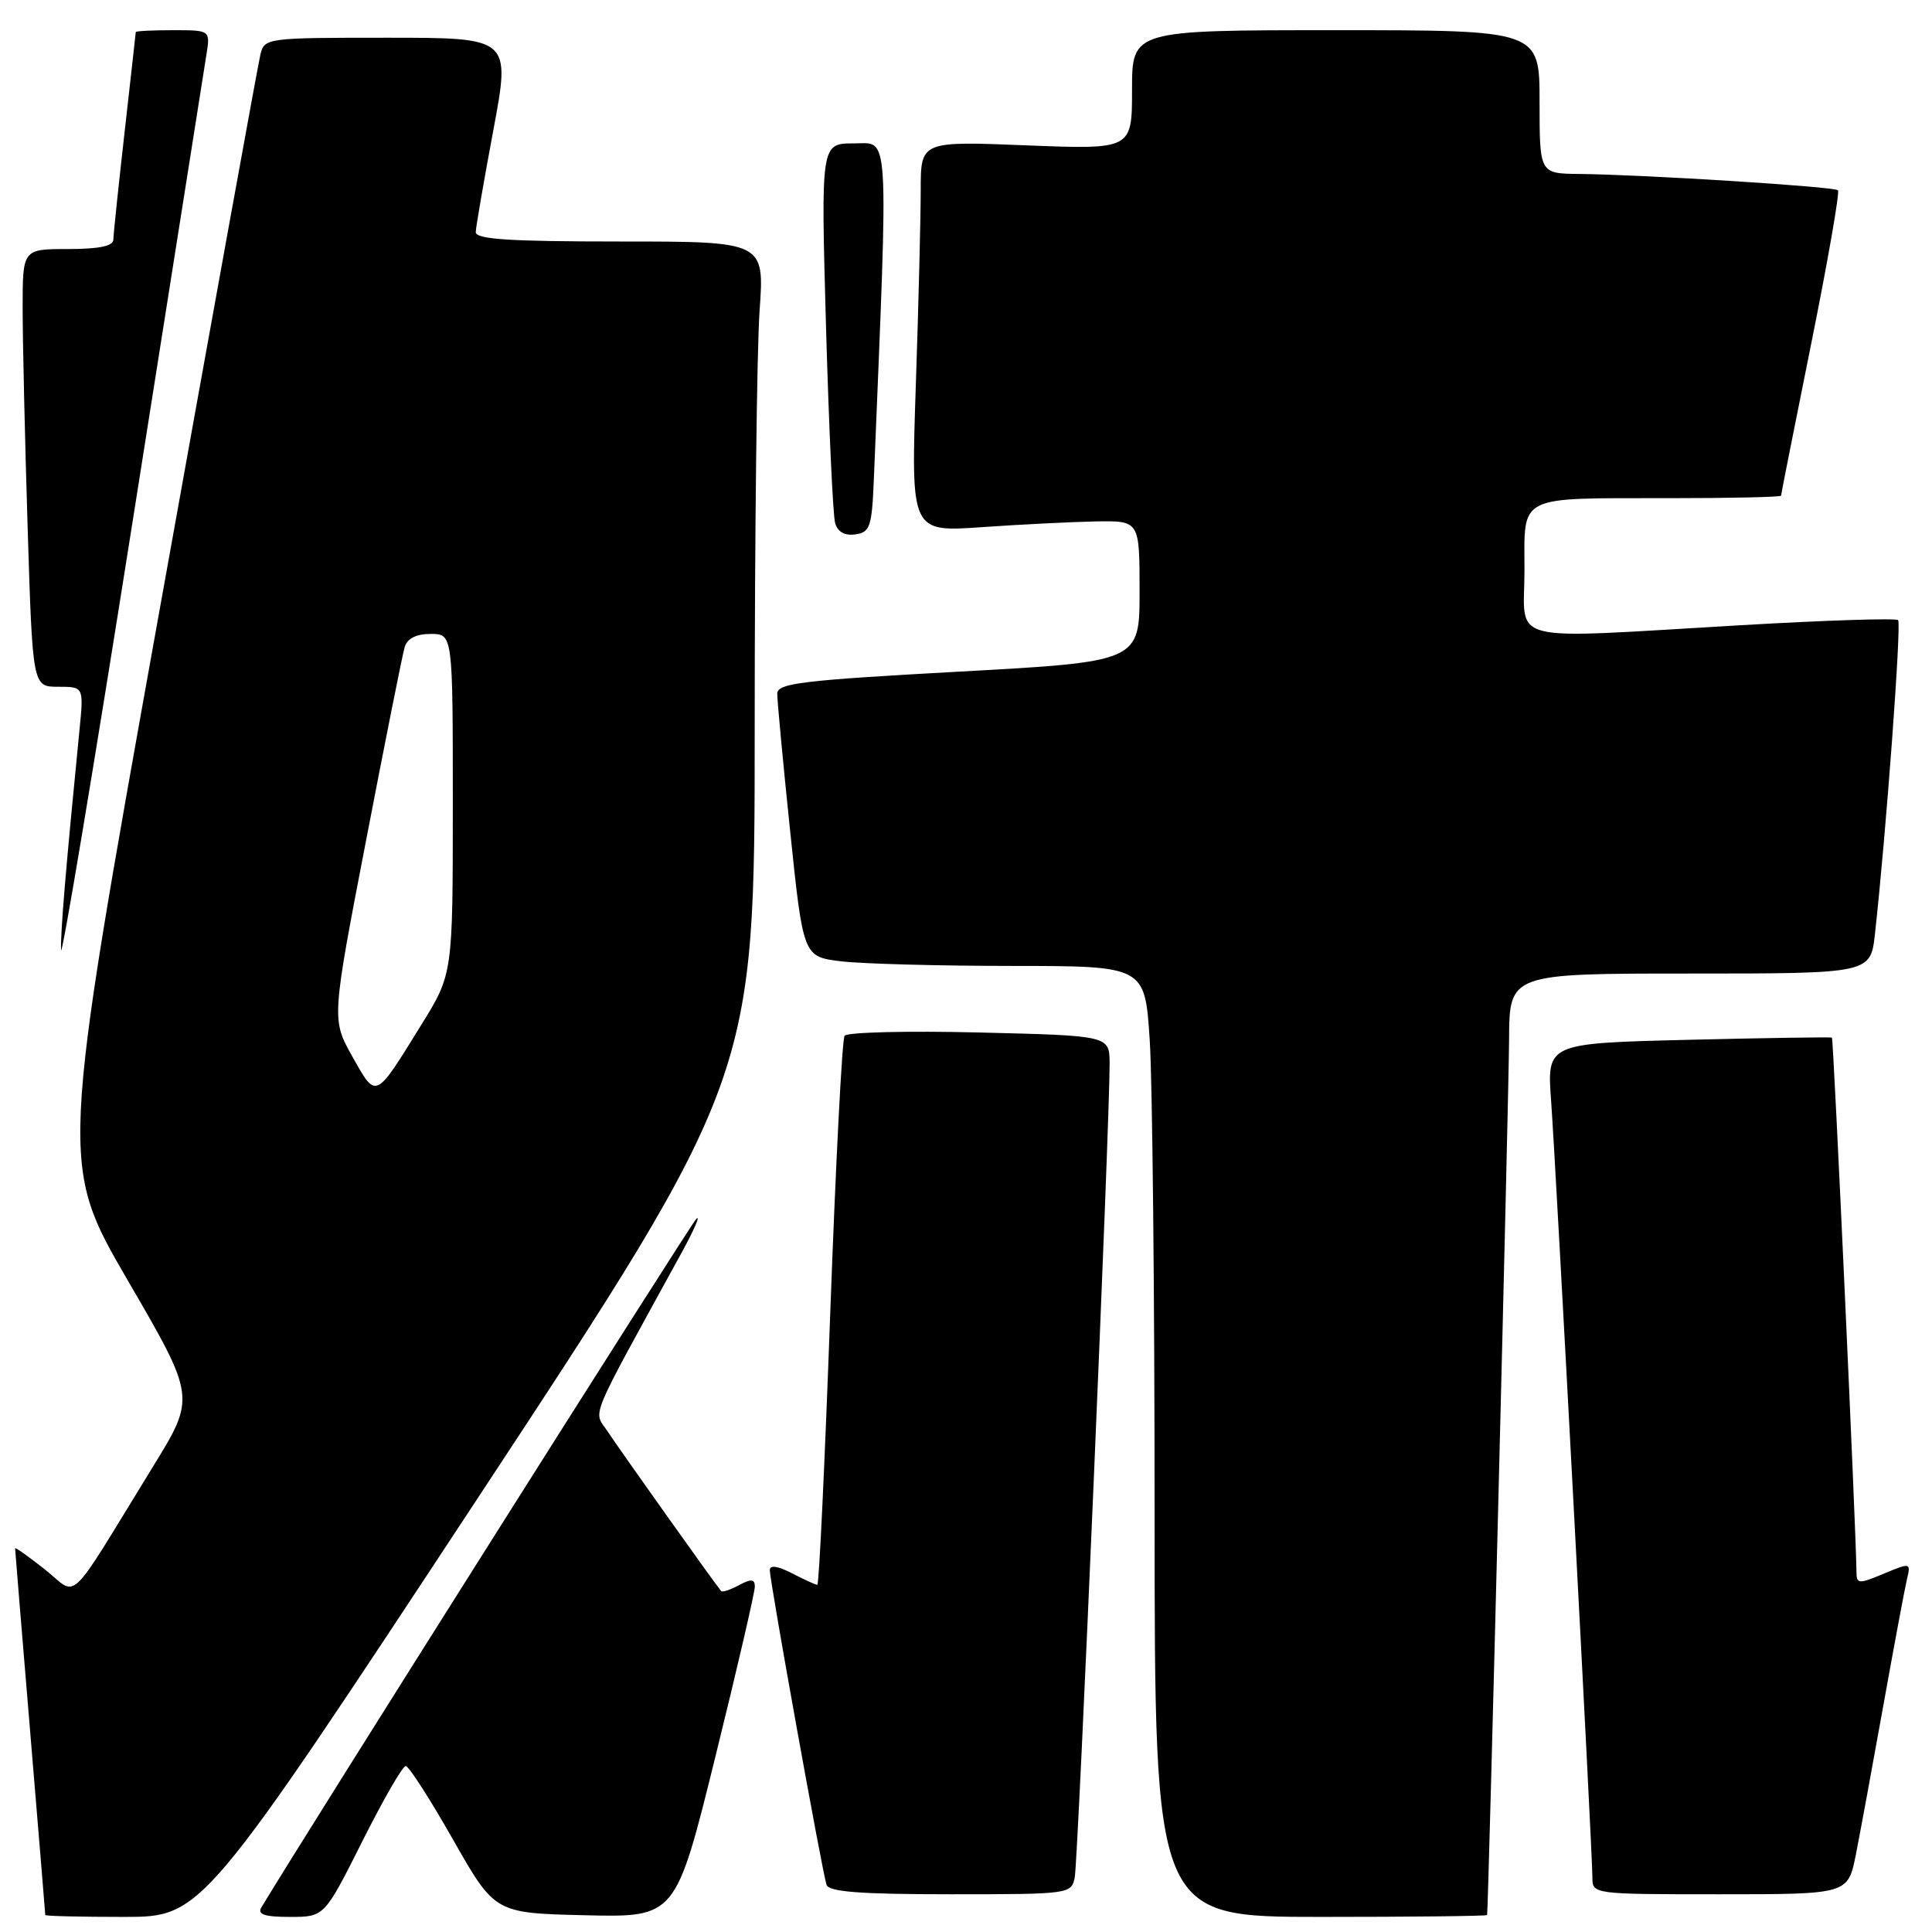 <?xml version="1.0" encoding="UTF-8" standalone="no"?>
<!DOCTYPE svg PUBLIC "-//W3C//DTD SVG 1.1//EN" "http://www.w3.org/Graphics/SVG/1.1/DTD/svg11.dtd" >
<svg xmlns="http://www.w3.org/2000/svg" xmlns:xlink="http://www.w3.org/1999/xlink" version="1.1" viewBox="0 0 256 256">
 <g >
 <path fill="currentColor"
d=" M 63.39 198.38 C 100.00 142.76 100.00 142.76 100.00 96.53 C 100.00 71.11 100.29 46.19 100.65 41.15 C 101.30 32.00 101.30 32.00 82.15 32.00 C 67.47 32.00 63.01 31.71 63.04 30.75 C 63.06 30.06 64.11 23.99 65.37 17.25 C 67.66 5.00 67.66 5.00 51.35 5.00 C 35.26 5.00 35.03 5.03 34.50 7.25 C 34.20 8.49 28.11 42.06 20.96 81.86 C 7.96 154.22 7.96 154.22 16.94 169.68 C 25.93 185.14 25.93 185.14 20.28 194.32 C 8.62 213.29 10.46 211.53 5.96 207.97 C 3.78 206.24 2.00 204.98 2.00 205.17 C 2.00 205.35 2.90 216.30 4.00 229.50 C 5.10 242.70 6.00 253.61 6.00 253.75 C 6.00 253.89 10.67 254.00 16.39 254.00 C 26.77 254.00 26.77 254.00 63.39 198.38 Z  M 48.00 244.00 C 50.76 238.50 53.35 234.00 53.76 234.01 C 54.17 234.01 56.99 238.40 60.03 243.76 C 65.57 253.50 65.57 253.50 77.55 253.78 C 89.53 254.06 89.53 254.06 94.79 232.78 C 97.68 221.08 100.04 210.92 100.02 210.21 C 100.01 209.22 99.52 209.18 97.91 210.05 C 96.77 210.66 95.71 211.01 95.56 210.83 C 94.60 209.67 82.04 192.00 80.58 189.77 C 78.61 186.75 77.63 189.14 90.31 166.00 C 91.97 162.97 92.85 160.95 92.27 161.50 C 91.50 162.23 40.34 243.22 34.63 252.75 C 34.08 253.68 35.06 254.00 38.43 254.00 C 42.98 254.00 42.98 254.00 48.00 244.00 Z  M 197.05 253.75 C 197.22 252.92 199.93 144.92 199.96 137.75 C 200.00 129.00 200.00 129.00 223.93 129.00 C 247.86 129.00 247.86 129.00 248.44 123.75 C 249.91 110.55 251.97 82.63 251.51 82.17 C 251.23 81.89 241.88 82.19 230.75 82.84 C 198.93 84.68 202.00 85.45 202.00 75.62 C 202.00 65.44 200.82 66.03 221.25 66.01 C 229.36 66.01 236.00 65.86 236.00 65.68 C 236.00 65.50 237.80 56.43 240.00 45.51 C 242.20 34.59 243.79 25.46 243.54 25.21 C 243.06 24.73 217.91 23.14 209.25 23.05 C 204.00 23.00 204.00 23.00 204.00 13.50 C 204.00 4.00 204.00 4.00 177.00 4.00 C 150.00 4.00 150.00 4.00 150.00 11.91 C 150.00 19.81 150.00 19.81 136.00 19.26 C 122.00 18.70 122.00 18.70 122.00 25.19 C 122.00 28.76 121.71 40.42 121.35 51.09 C 120.70 70.51 120.70 70.51 130.10 69.85 C 135.27 69.49 142.09 69.15 145.25 69.09 C 151.00 69.00 151.00 69.00 151.00 78.34 C 151.00 87.68 151.00 87.68 127.00 89.00 C 106.28 90.14 103.00 90.53 102.99 91.91 C 102.98 92.78 103.75 100.99 104.70 110.14 C 106.43 126.77 106.43 126.77 111.46 127.38 C 114.23 127.71 124.42 127.99 134.10 127.99 C 151.70 128.00 151.70 128.00 152.34 137.75 C 152.70 143.11 152.99 171.46 152.99 200.75 C 153.00 254.00 153.00 254.00 175.00 254.00 C 187.10 254.00 197.02 253.89 197.05 253.75 Z  M 142.41 248.75 C 142.86 246.53 147.08 147.92 147.03 140.87 C 147.00 137.23 147.00 137.23 129.75 136.81 C 120.26 136.58 112.23 136.77 111.91 137.25 C 111.58 137.72 110.73 154.28 110.01 174.05 C 109.29 193.82 108.53 210.00 108.30 210.00 C 108.08 210.00 106.57 209.31 104.95 208.47 C 103.04 207.49 102.00 207.34 102.00 208.06 C 102.00 209.49 108.96 248.11 109.52 249.75 C 109.83 250.68 114.03 251.00 125.95 251.00 C 141.75 251.00 141.97 250.97 142.41 248.75 Z  M 245.91 245.75 C 246.48 242.86 248.12 233.97 249.55 226.00 C 250.98 218.03 252.39 210.49 252.68 209.26 C 253.21 207.05 253.16 207.04 249.61 208.52 C 246.26 209.92 246.00 209.90 245.99 208.26 C 245.96 203.25 242.95 137.63 242.74 137.49 C 242.61 137.40 234.06 137.53 223.74 137.78 C 204.97 138.24 204.97 138.24 205.53 145.87 C 206.18 154.78 211.00 245.39 211.00 248.73 C 211.00 251.00 211.00 251.00 227.93 251.00 C 244.86 251.00 244.86 251.00 245.91 245.75 Z  M 27.35 7.25 C 27.87 4.00 27.87 4.00 22.94 4.00 C 20.22 4.00 18.00 4.11 17.99 4.25 C 17.98 4.39 17.32 10.35 16.51 17.50 C 15.70 24.65 15.03 31.06 15.02 31.75 C 15.01 32.61 13.12 33.00 9.00 33.00 C 3.00 33.00 3.00 33.00 3.00 40.84 C 3.00 45.15 3.30 58.20 3.66 69.84 C 4.32 91.00 4.32 91.00 7.71 91.00 C 11.10 91.00 11.10 91.00 10.53 96.75 C 8.71 115.15 8.01 123.51 8.09 125.86 C 8.14 127.31 12.38 101.95 17.51 69.50 C 22.64 37.05 27.07 9.04 27.35 7.25 Z  M 115.79 63.50 C 117.73 16.19 117.90 19.00 113.13 19.00 C 108.77 19.00 108.77 19.00 109.45 43.25 C 109.83 56.59 110.37 68.31 110.66 69.31 C 110.99 70.48 111.93 71.01 113.34 70.81 C 115.29 70.53 115.53 69.81 115.79 63.50 Z  M 46.70 140.02 C 43.93 135.08 43.93 135.08 48.52 111.29 C 51.04 98.21 53.33 86.71 53.62 85.75 C 53.96 84.60 55.14 84.00 57.07 84.00 C 60.00 84.00 60.00 84.00 60.00 106.52 C 60.00 129.05 60.00 129.05 55.84 135.77 C 49.65 145.79 49.89 145.67 46.70 140.02 Z "/>
</g>
</svg>